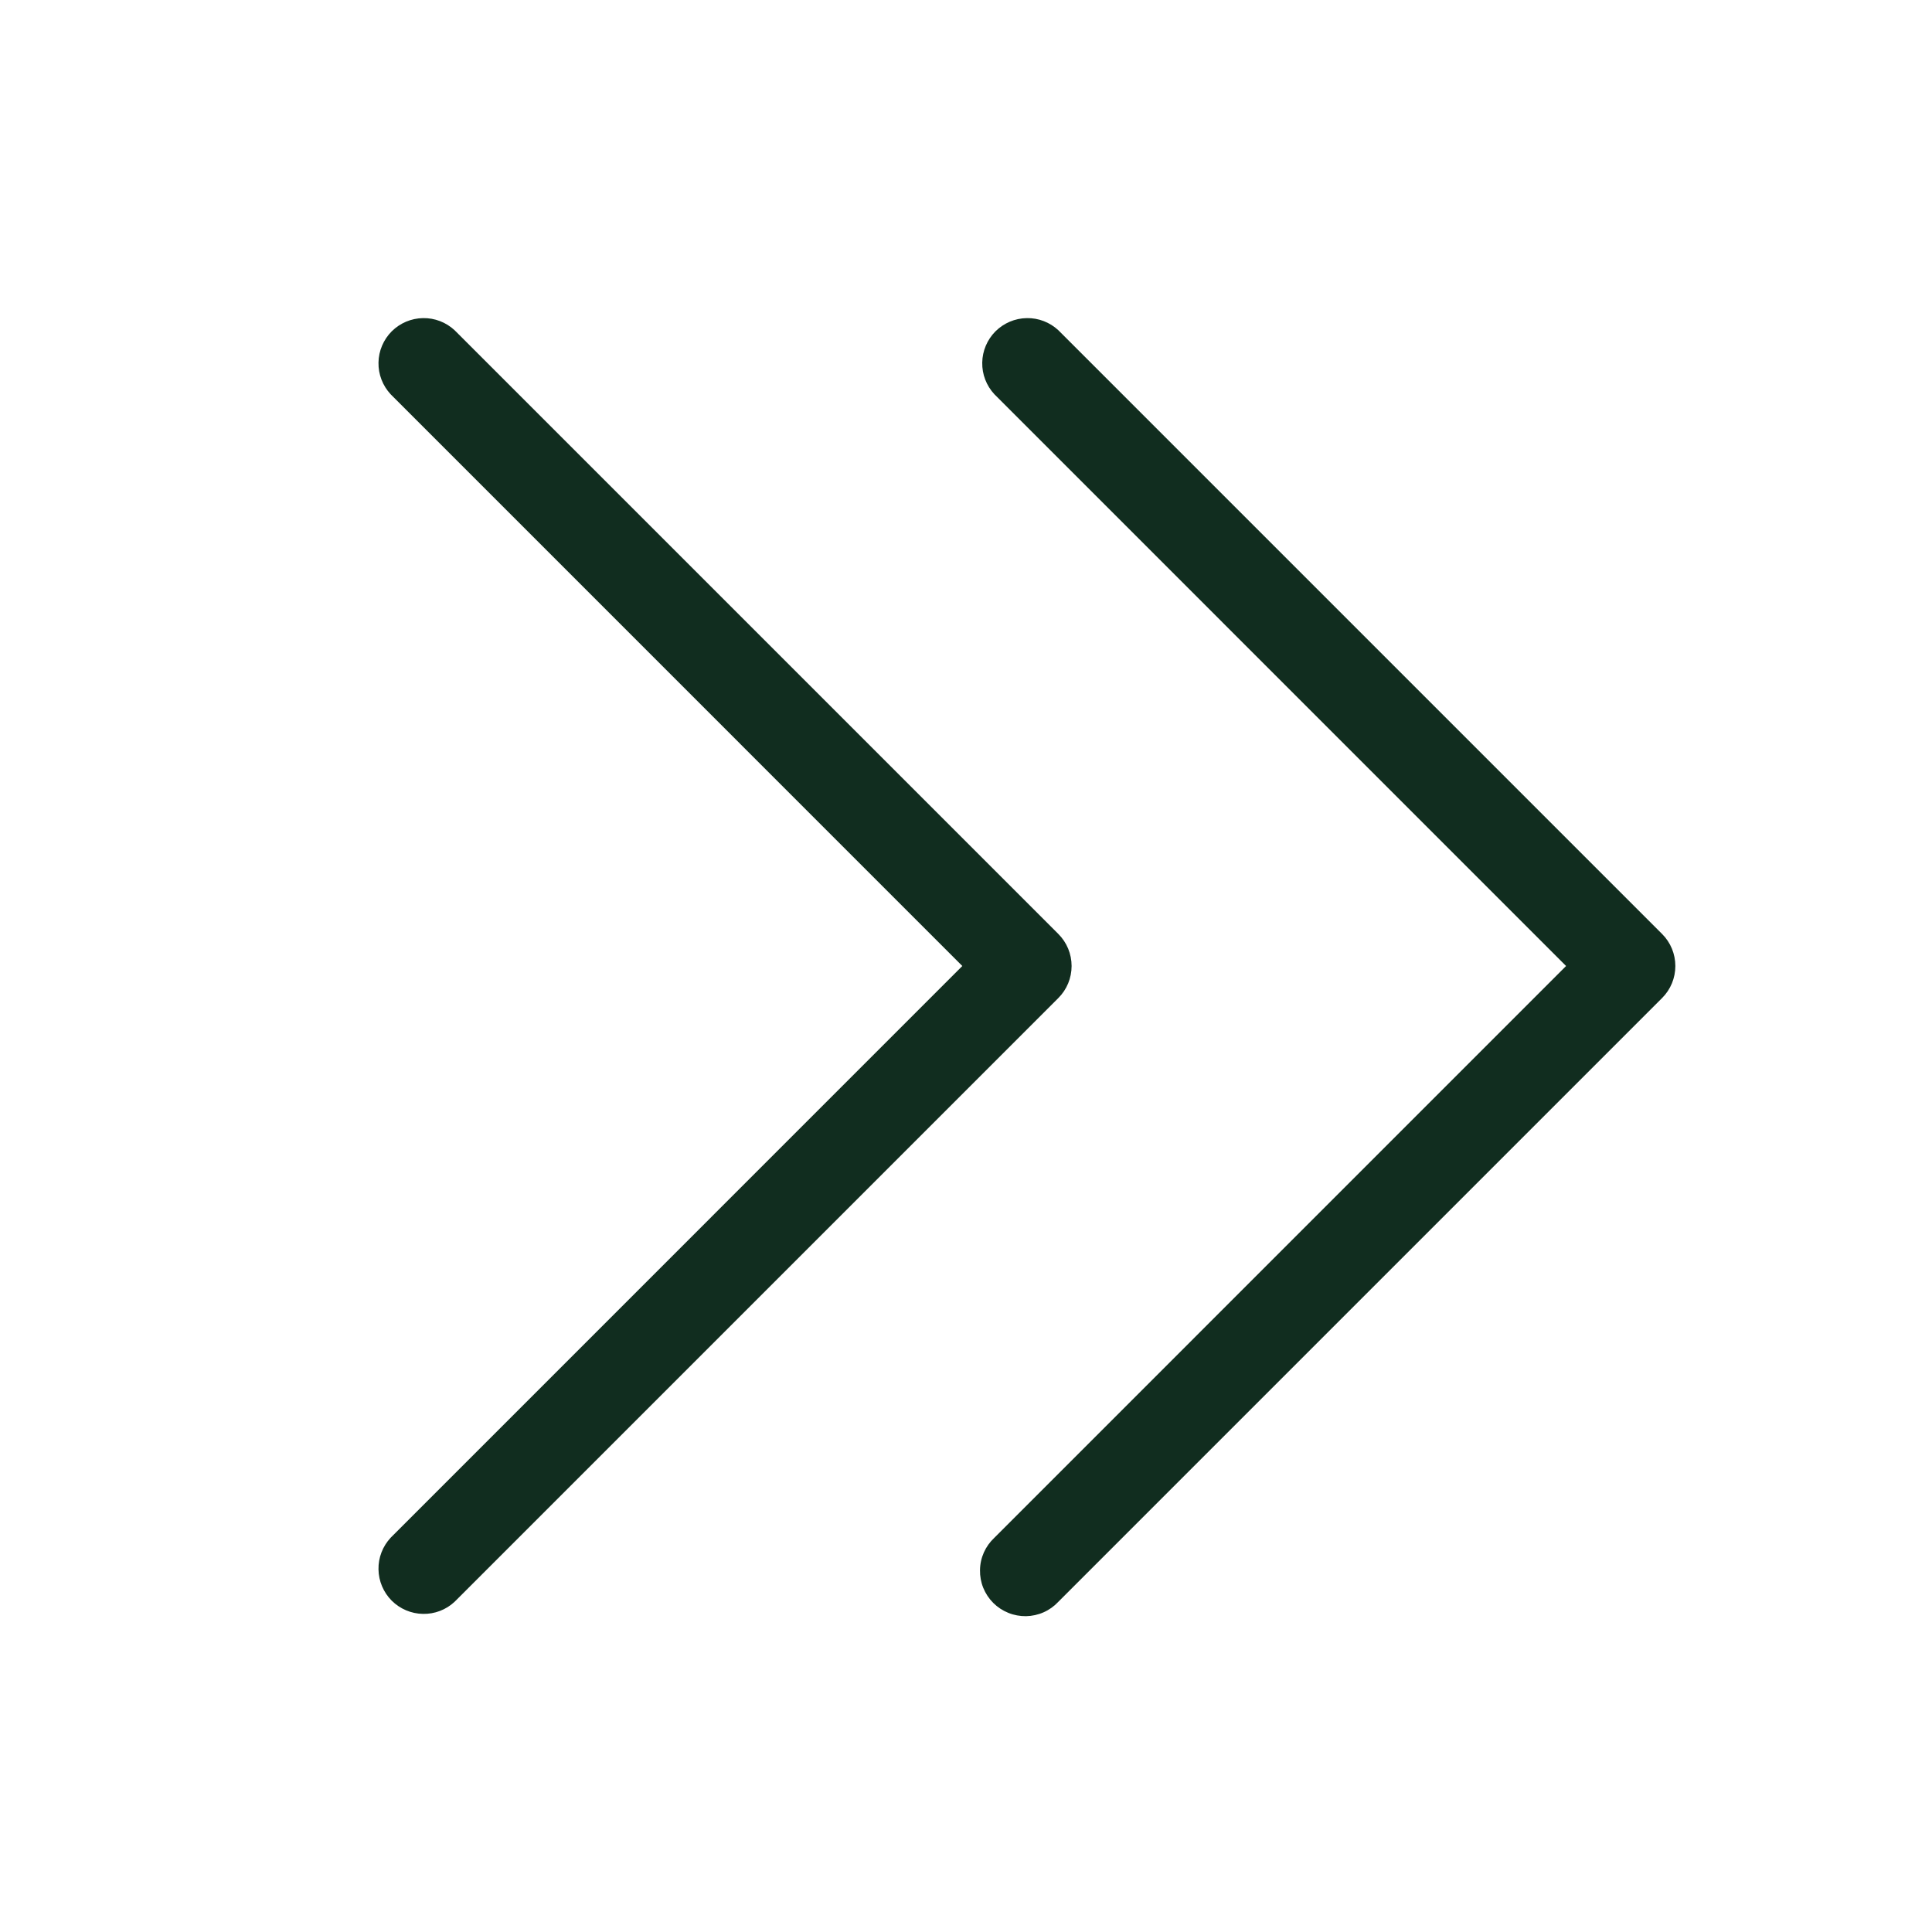 <svg width="32" height="32" viewBox="0 0 32 32" fill="none" xmlns="http://www.w3.org/2000/svg">
<path d="M17.53 16.53L7.53 26.53C7.388 26.663 7.2 26.735 7.006 26.731C6.811 26.728 6.626 26.649 6.488 26.512C6.351 26.374 6.272 26.189 6.269 25.994C6.265 25.8 6.338 25.612 6.47 25.47L15.939 16L6.47 6.53C6.338 6.388 6.265 6.2 6.269 6.005C6.272 5.811 6.351 5.626 6.488 5.488C6.626 5.351 6.811 5.272 7.006 5.269C7.2 5.265 7.388 5.338 7.53 5.47L17.53 15.47C17.671 15.611 17.749 15.801 17.749 16C17.749 16.199 17.671 16.389 17.53 16.53ZM27.53 15.47L17.53 5.47C17.388 5.338 17.2 5.265 17.006 5.269C16.811 5.272 16.626 5.351 16.488 5.488C16.351 5.626 16.272 5.811 16.269 6.005C16.265 6.2 16.338 6.388 16.47 6.53L25.939 16L16.47 25.47C16.396 25.539 16.337 25.622 16.296 25.713C16.255 25.805 16.233 25.905 16.232 26.006C16.23 26.106 16.248 26.206 16.286 26.3C16.324 26.393 16.38 26.478 16.451 26.549C16.522 26.62 16.607 26.676 16.701 26.714C16.794 26.752 16.894 26.77 16.995 26.769C17.095 26.767 17.195 26.745 17.287 26.704C17.379 26.663 17.461 26.604 17.53 26.53L27.53 16.53C27.671 16.389 27.749 16.199 27.749 16C27.749 15.801 27.671 15.611 27.53 15.47Z" fill="#112D1F"/>
</svg>
